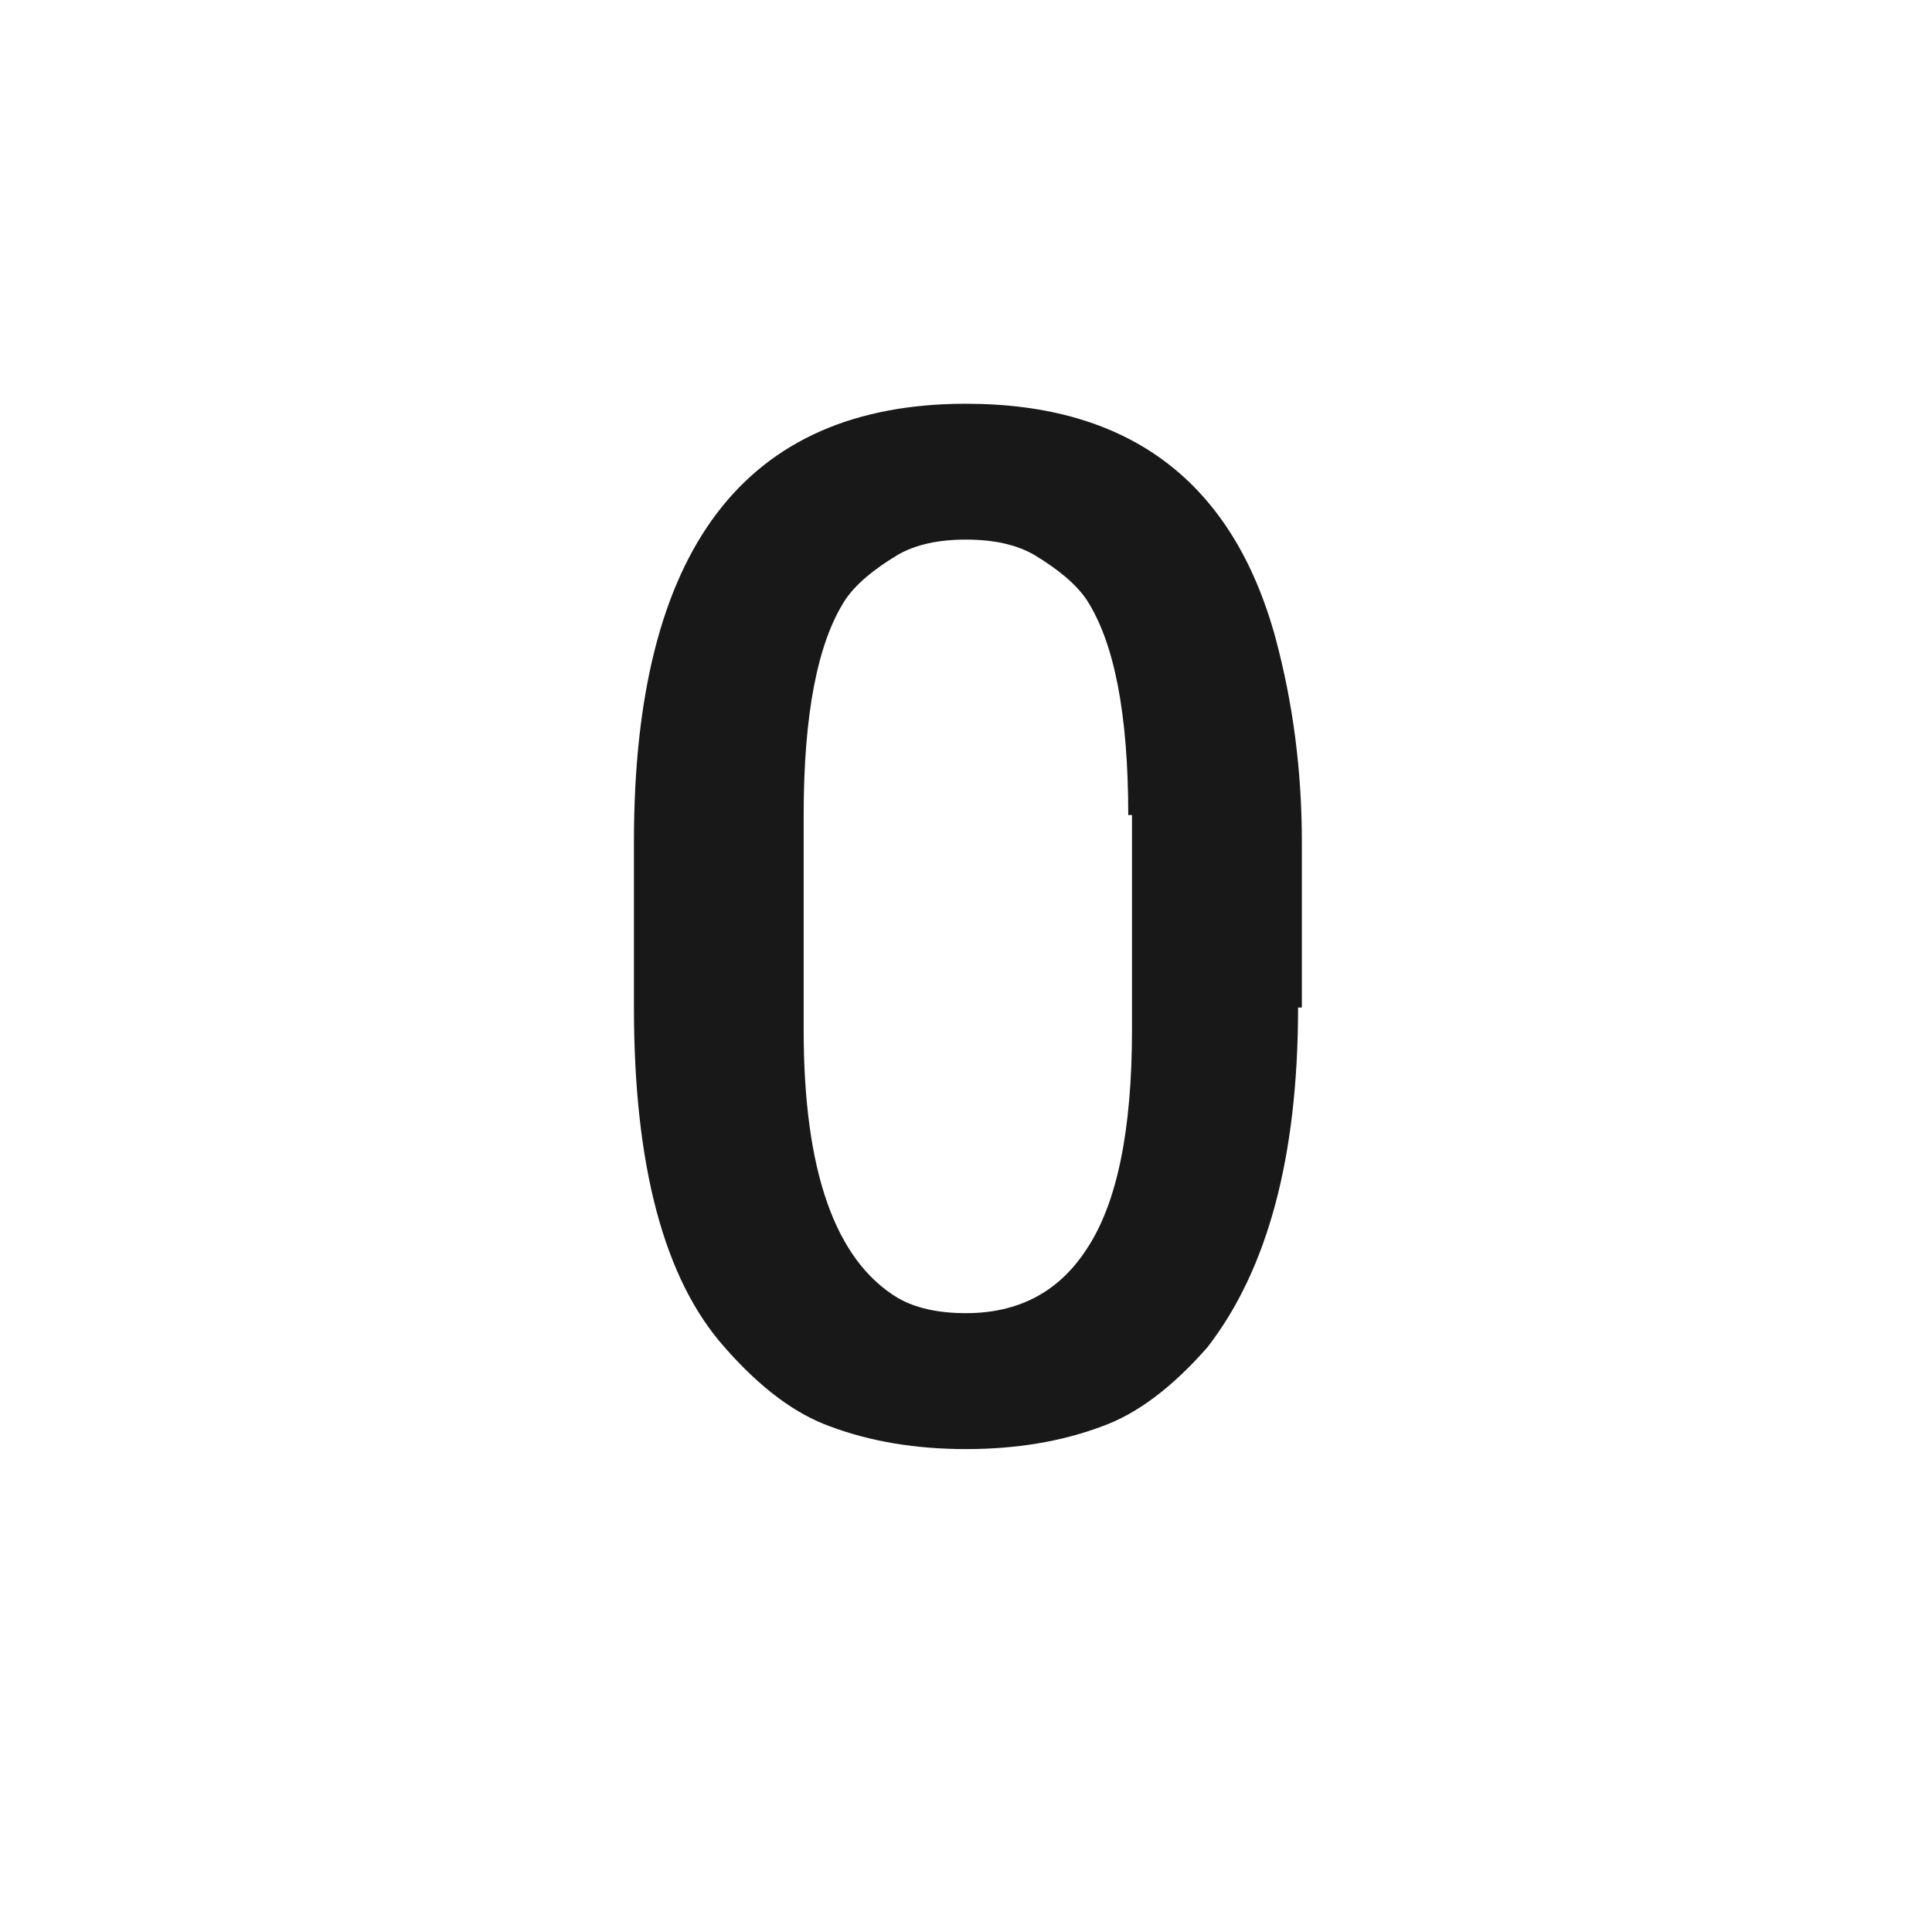 <?xml version="1.0" encoding="utf-8"?>
<!-- Generated by IcoMoon.io -->
<!DOCTYPE svg PUBLIC "-//W3C//DTD SVG 1.1//EN" "http://www.w3.org/Graphics/SVG/1.1/DTD/svg11.dtd">
<svg version="1.1" xmlns="http://www.w3.org/2000/svg" xmlns:xlink="http://www.w3.org/1999/xlink" width="48" height="48" viewBox="0 0 48 48">
<path fill="#181818" d="M28.031 20.25q0-3.75-1.031-5.344-0.375-0.563-1.313-1.125-0.656-0.375-1.688-0.375t-1.688 0.375q-0.938 0.563-1.313 1.125-1.031 1.594-1.031 5.344v5.344q0 5.25 2.344 6.656 0.656 0.375 1.688 0.375 1.969 0 3-1.594 1.125-1.688 1.125-5.438v-5.344h-0.094zM15.75 20.906q0-10.875 8.25-10.875 6.094 0 7.688 5.813 0.656 2.438 0.656 5.063v4.125h-0.094q0 5.531-2.25 8.438-1.313 1.5-2.625 1.969-1.5 0.563-3.375 0.563t-3.375-0.563q-1.313-0.469-2.625-1.969-2.25-2.531-2.25-8.438v-4.125z"></path>
</svg>
